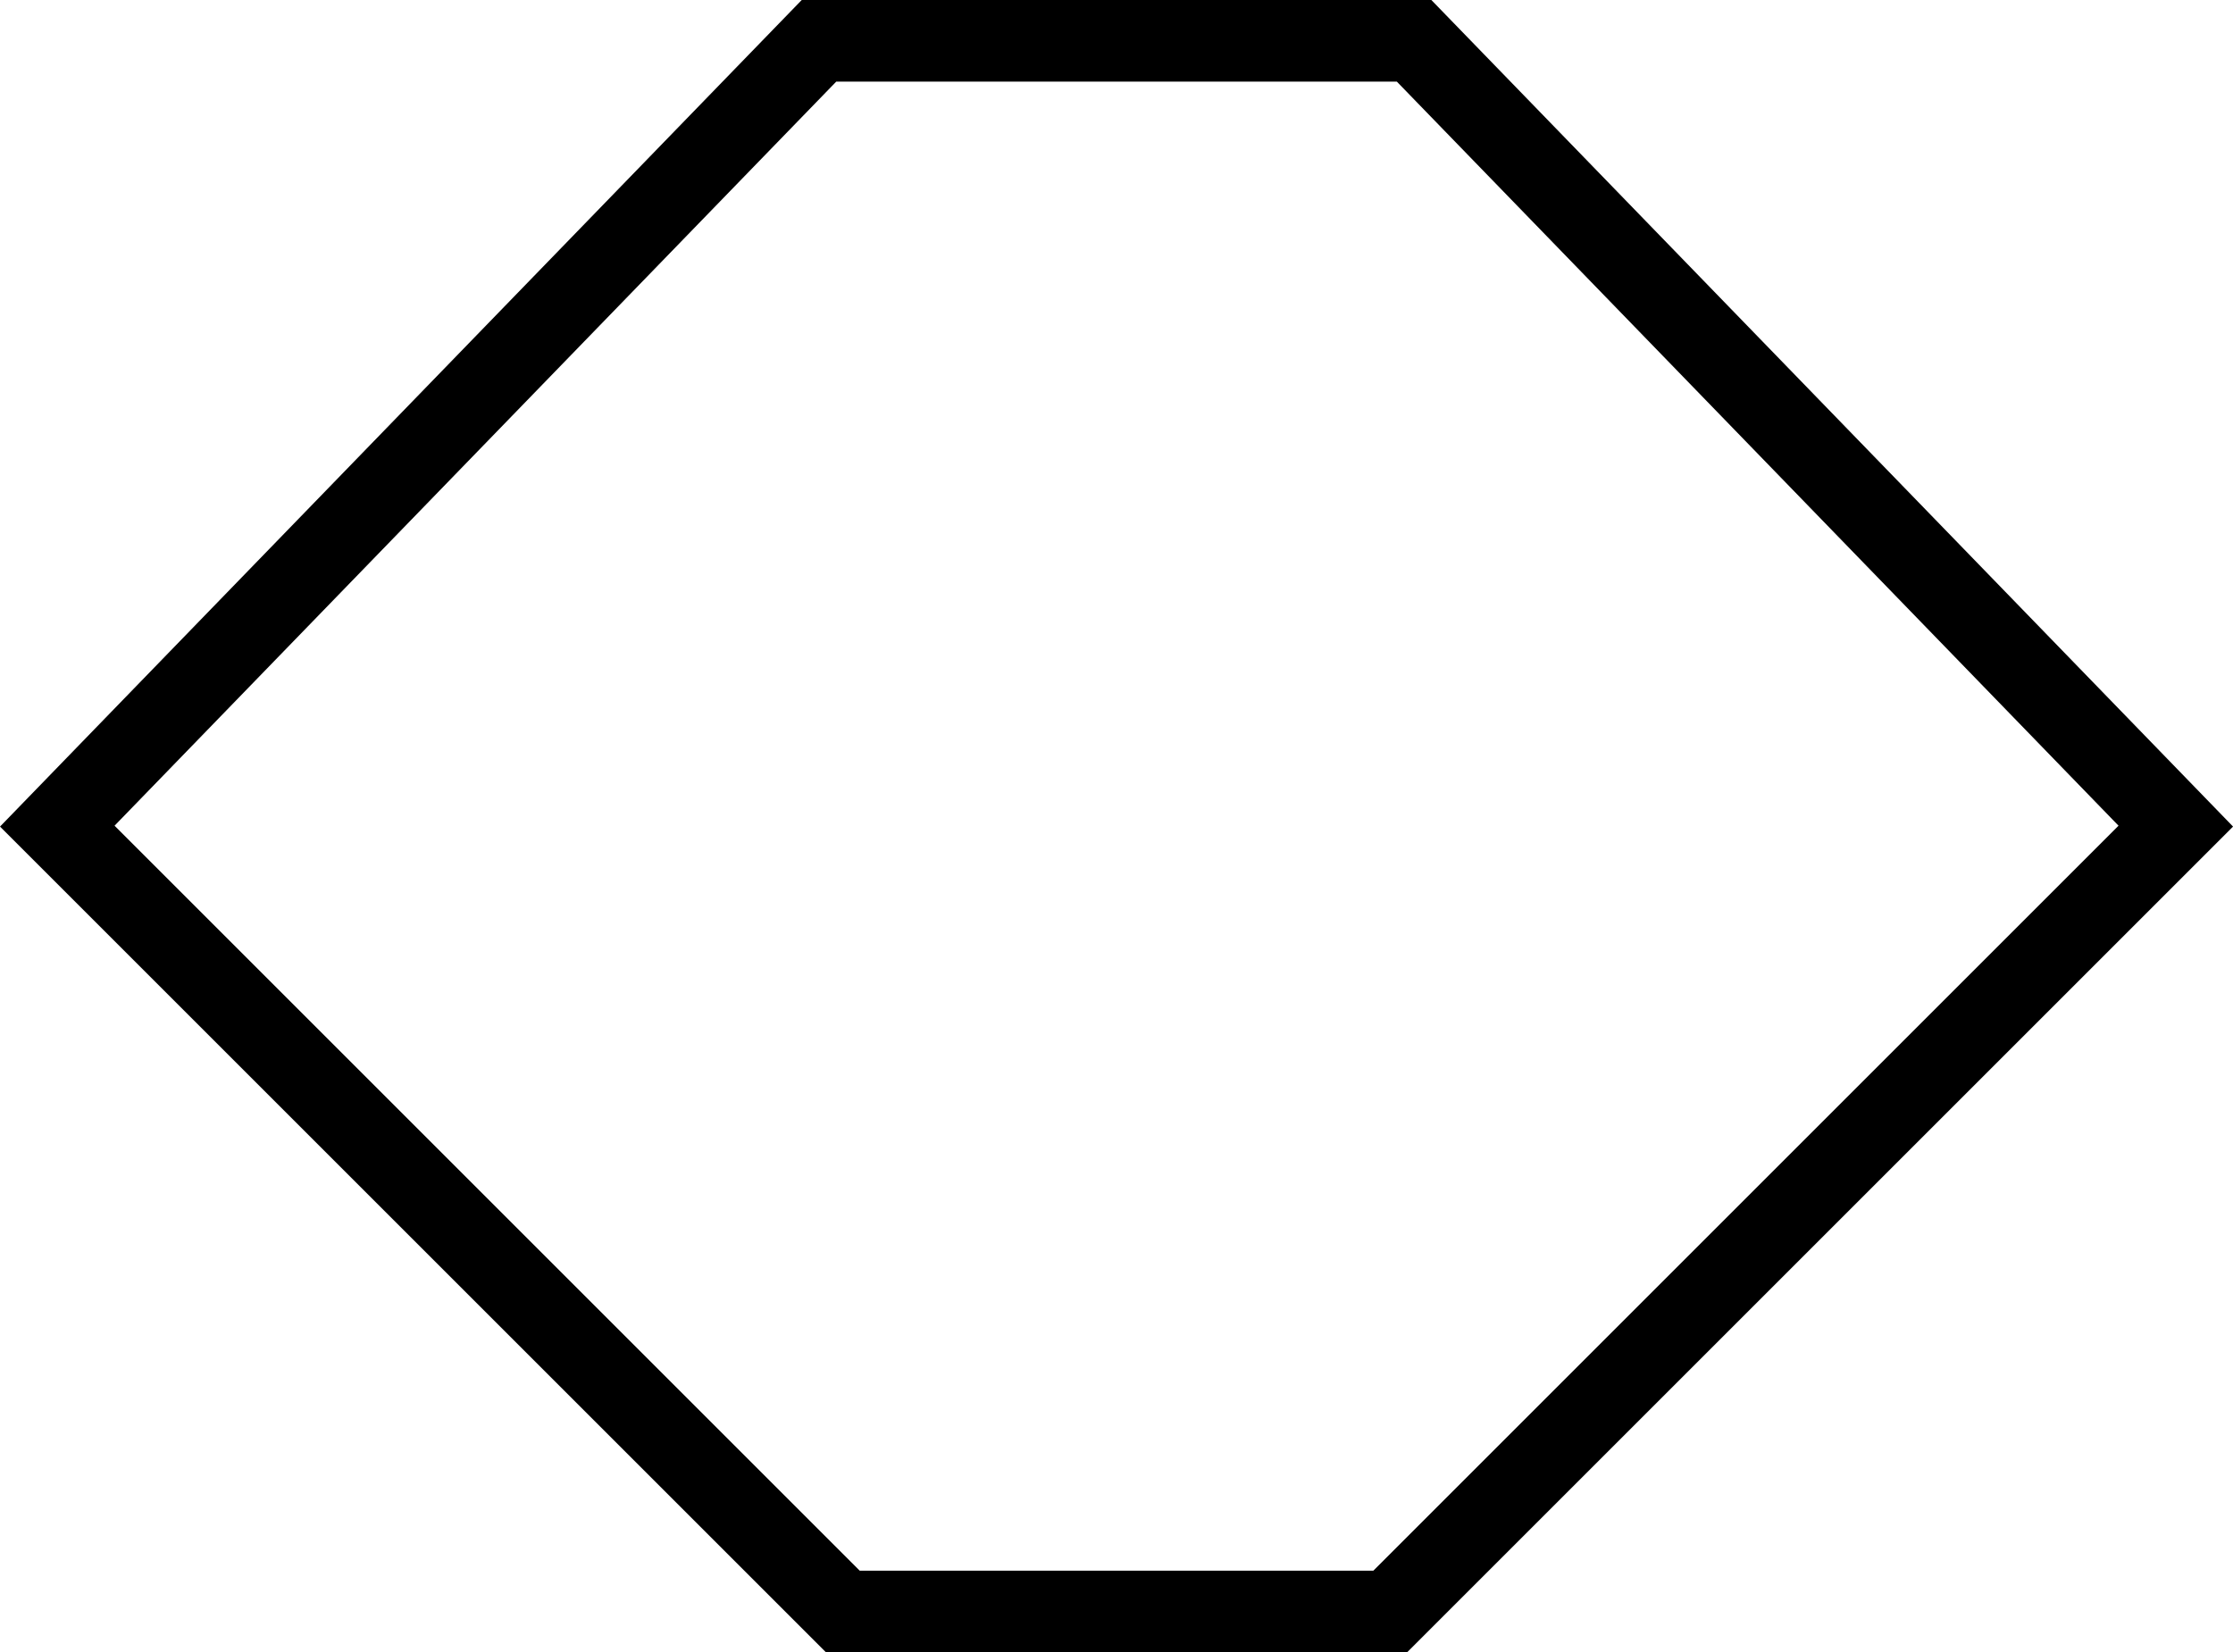 <?xml version="1.0" encoding="utf-8"?>
<!-- Generator: Adobe Illustrator 17.0.0, SVG Export Plug-In . SVG Version: 6.00 Build 0)  -->
<!DOCTYPE svg PUBLIC "-//W3C//DTD SVG 1.1//EN" "http://www.w3.org/Graphics/SVG/1.1/DTD/svg11.dtd">
<svg version="1.1" id="Layer_1" xmlns="http://www.w3.org/2000/svg" xmlns:xlink="http://www.w3.org/1999/xlink" x="0px" y="0px"
	 width="27.363px" height="20.253px" viewBox="-1.337 -1.134 27.363 20.253" enable-background="new -1.337 -1.134 27.363 20.253"
	 xml:space="preserve">
<polygon fill="none" stroke="#000000" stroke-miterlimit="10" points="8.699,-0.634 15.991,-0.634 25.325,8.992 15.699,18.618 
	8.991,18.618 -0.635,8.992 "/>
</svg>
